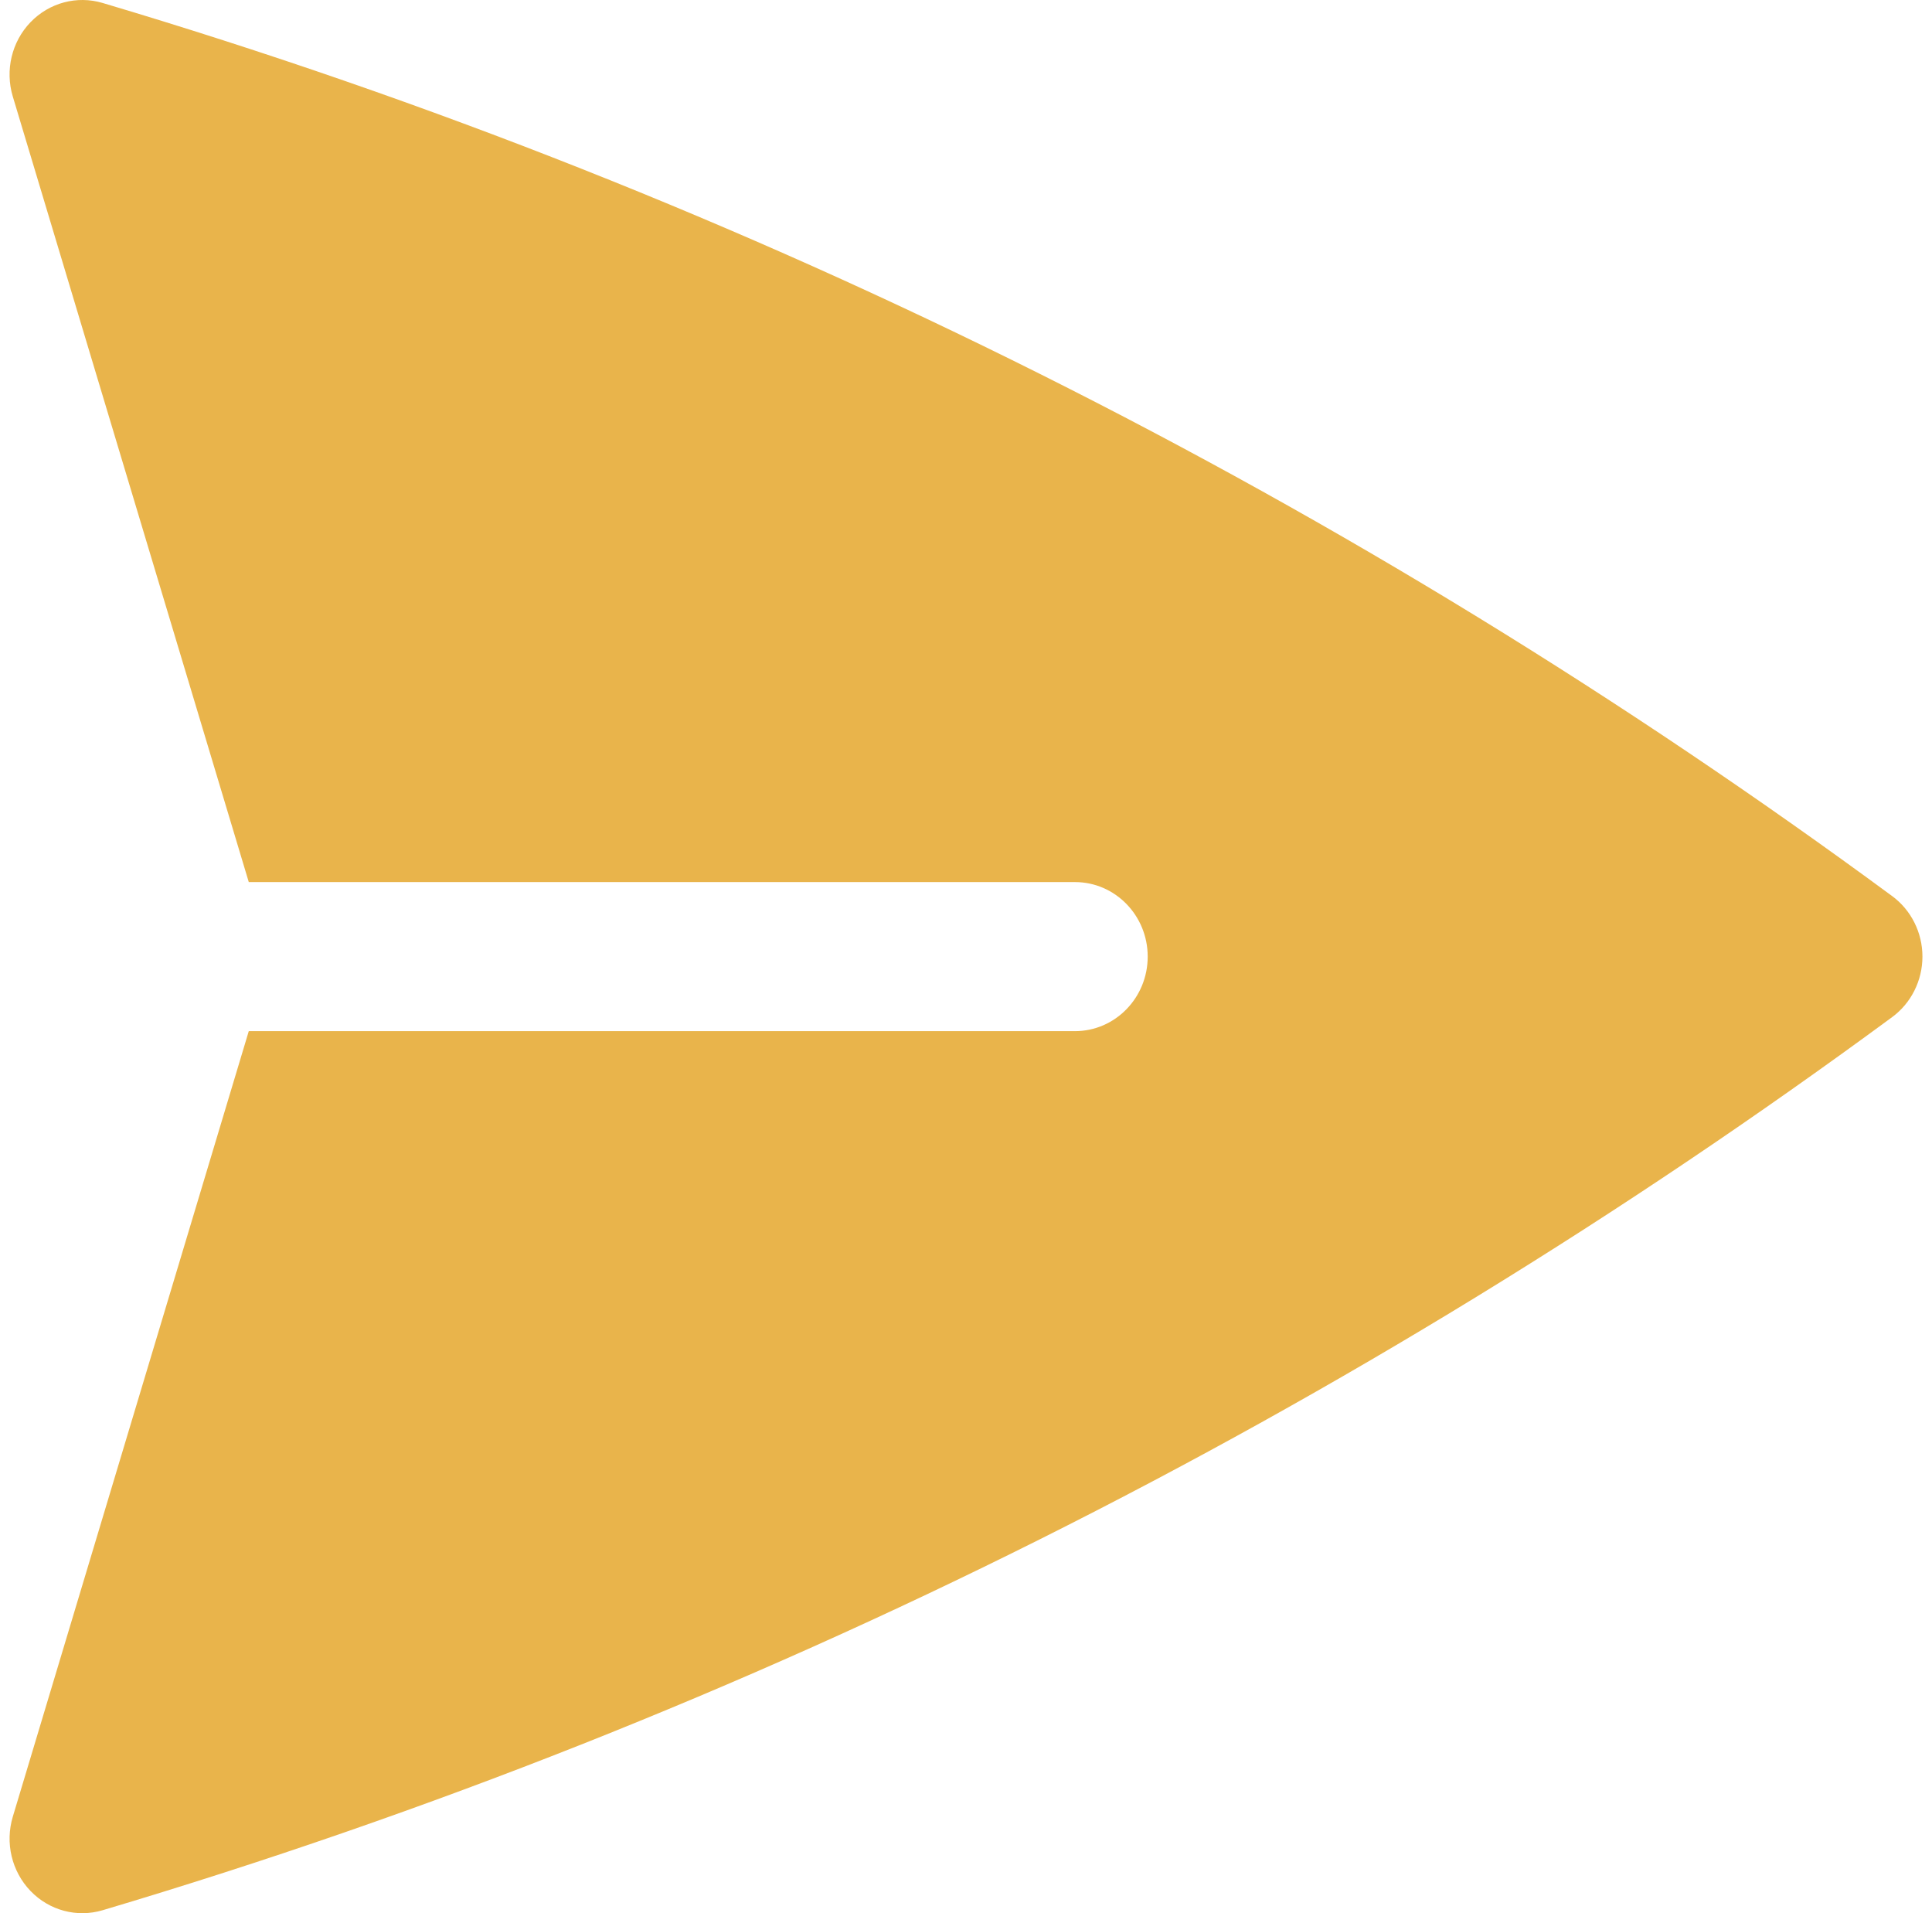 <svg width="101" height="100" viewBox="0 0 101 100" fill="none" xmlns="http://www.w3.org/2000/svg">
<path d="M5.365 0.155C4.022 -0.245 2.574 0.142 1.593 1.163C0.612 2.184 0.257 3.673 0.668 5.042L13.005 46.105H56.195C58.296 46.105 59.999 47.849 59.999 50.001C59.999 52.152 58.296 53.897 56.195 53.897H13.005L0.669 94.958C0.258 96.327 0.613 97.816 1.594 98.837C2.574 99.858 4.023 100.245 5.366 99.845C39.34 89.737 70.89 73.799 98.917 53.163C99.911 52.431 100.5 51.253 100.5 49.999C100.5 48.745 99.911 47.568 98.916 46.836C70.89 26.2 39.34 10.263 5.365 0.155Z" fill="#E9B44B"/>
</svg>
